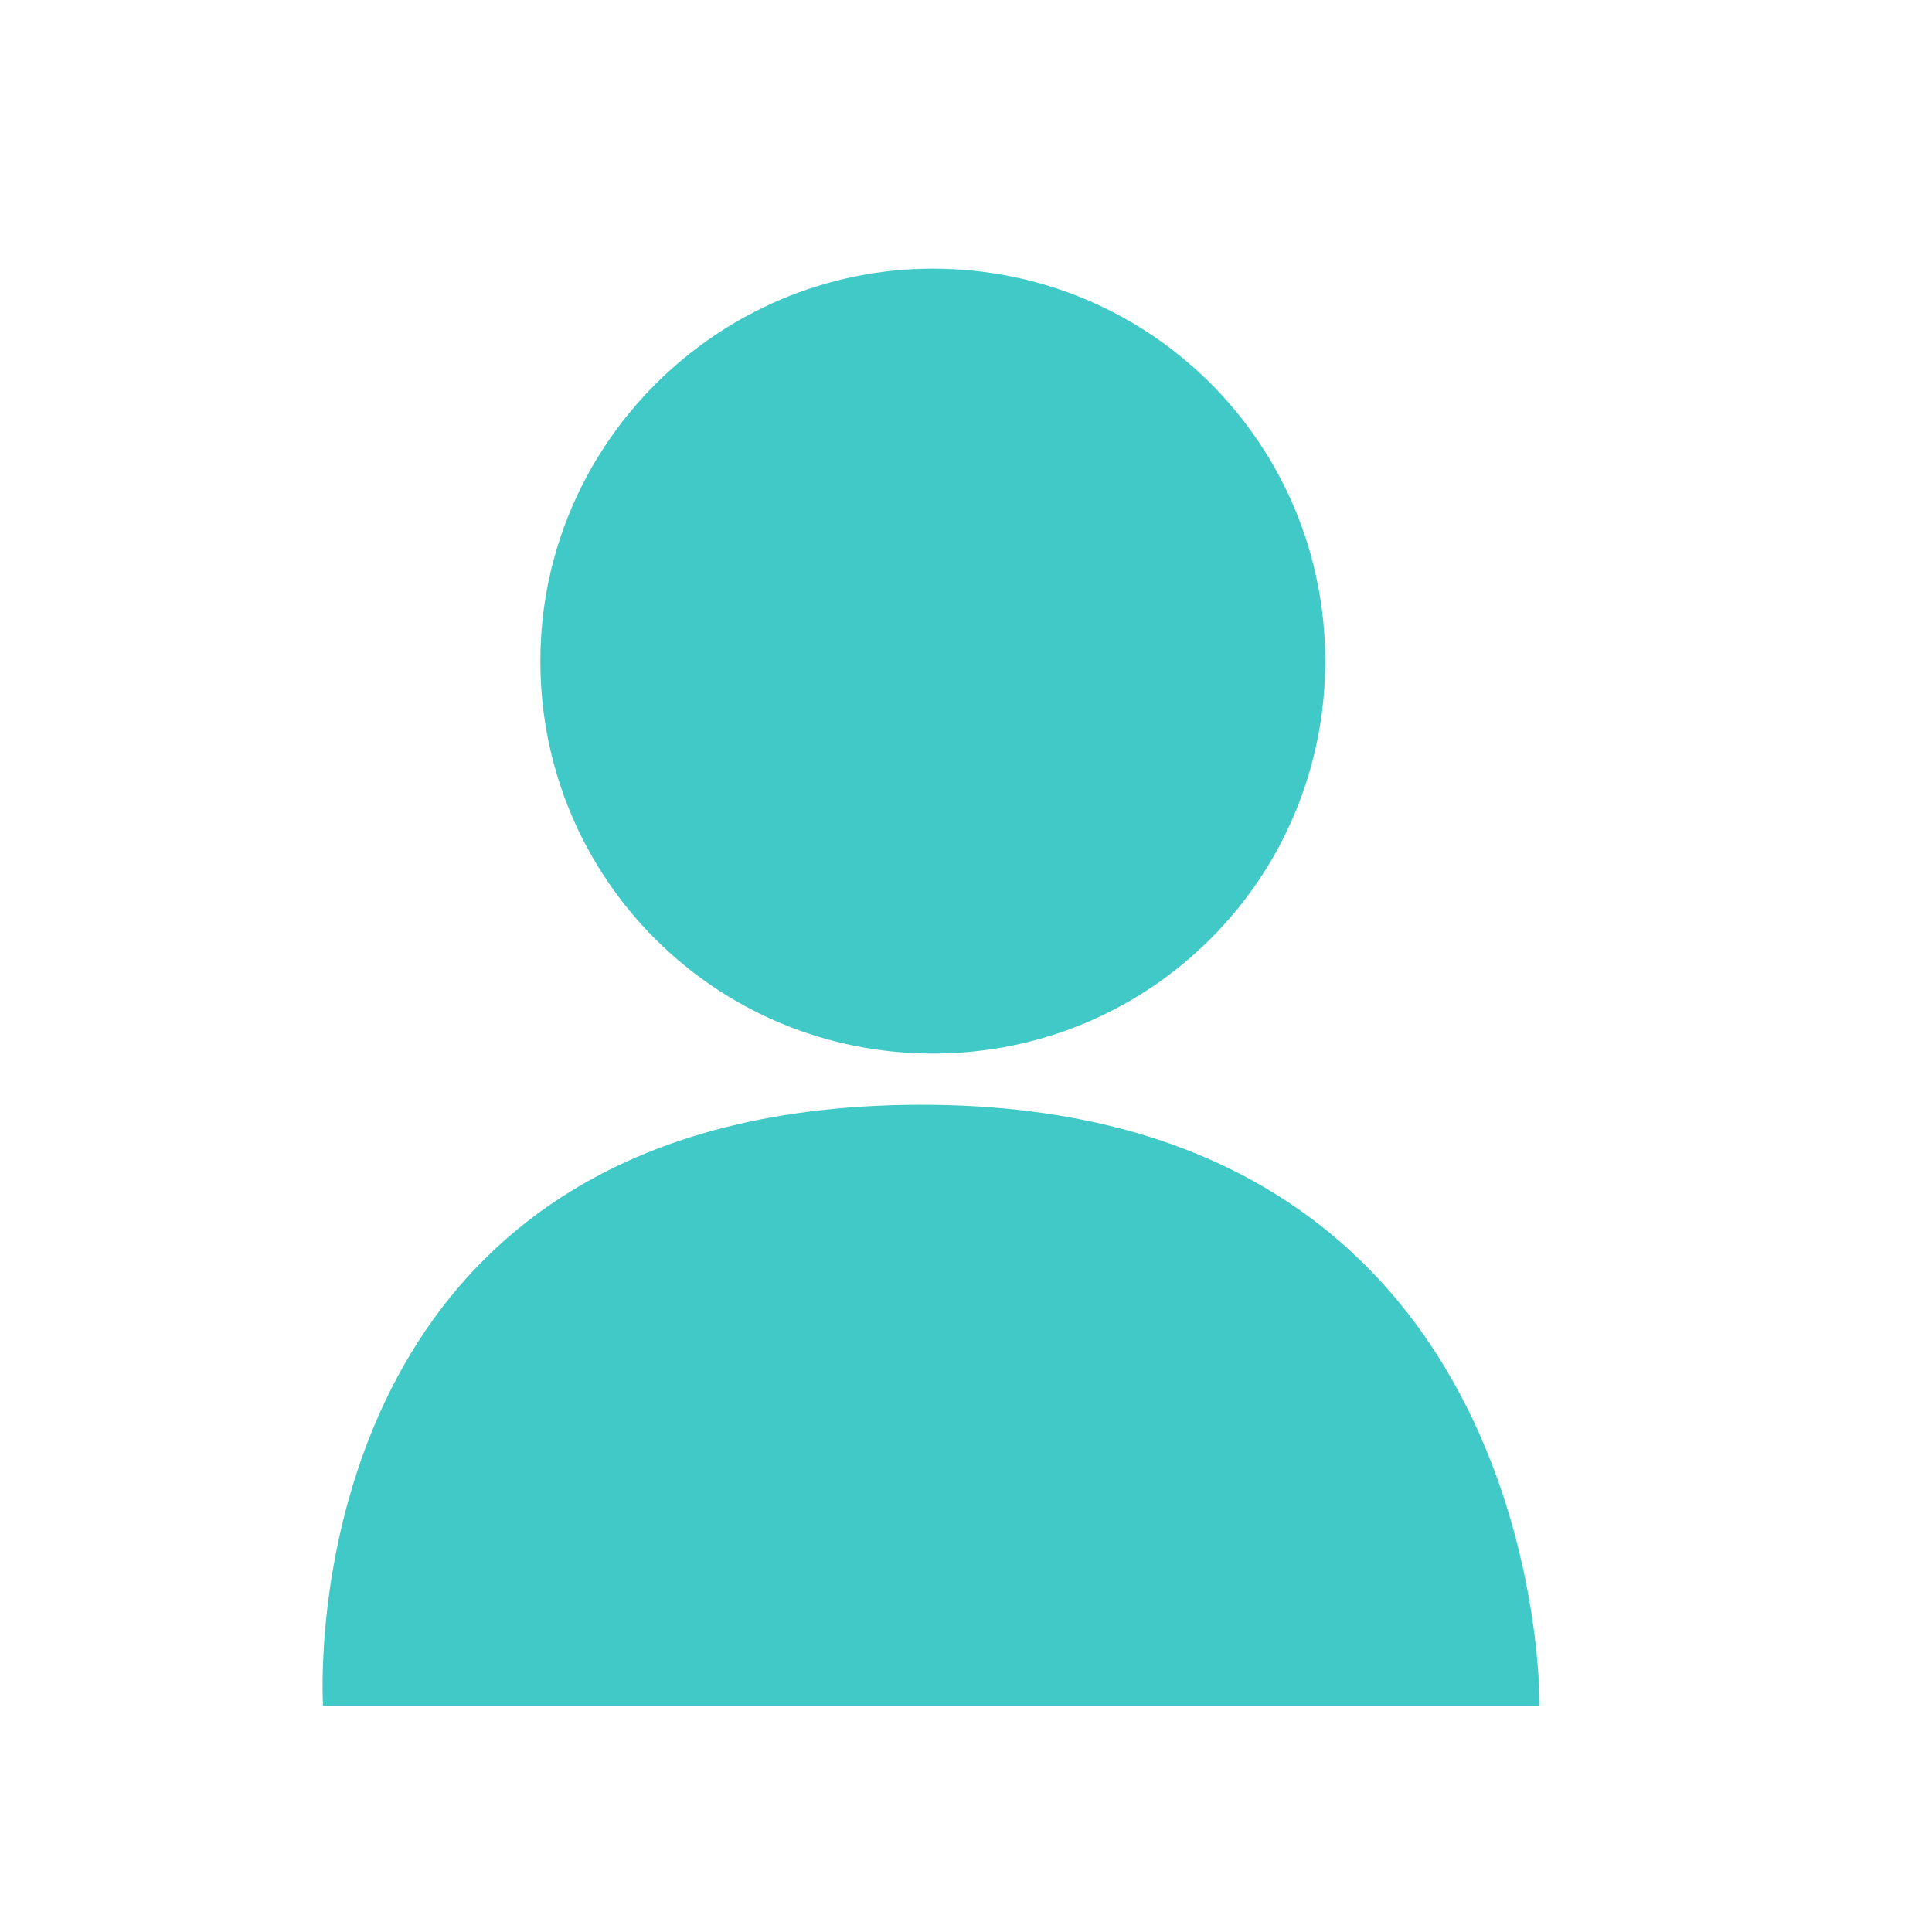 <?xml version="1.0" standalone="no"?><!DOCTYPE svg PUBLIC "-//W3C//DTD SVG 1.1//EN" "http://www.w3.org/Graphics/SVG/1.1/DTD/svg11.dtd"><svg t="1538501543925" class="icon" style="" viewBox="0 0 1024 1024" version="1.1" xmlns="http://www.w3.org/2000/svg" p-id="5096" xmlns:xlink="http://www.w3.org/1999/xlink" width="32" height="32"><defs><style type="text/css"></style></defs><path d="M494.4 558.4c115.2 0 208-92.8 208-208 0-115.2-92.8-208-208-208-113.6 0-208 92.8-208 208C286.4 465.6 379.2 558.4 494.4 558.4zM496 585.6C150.4 580.8 171.2 904 171.2 904L816 904C816 904 820.8 590.4 496 585.6z" p-id="5097" fill="#40c9c6"></path></svg>